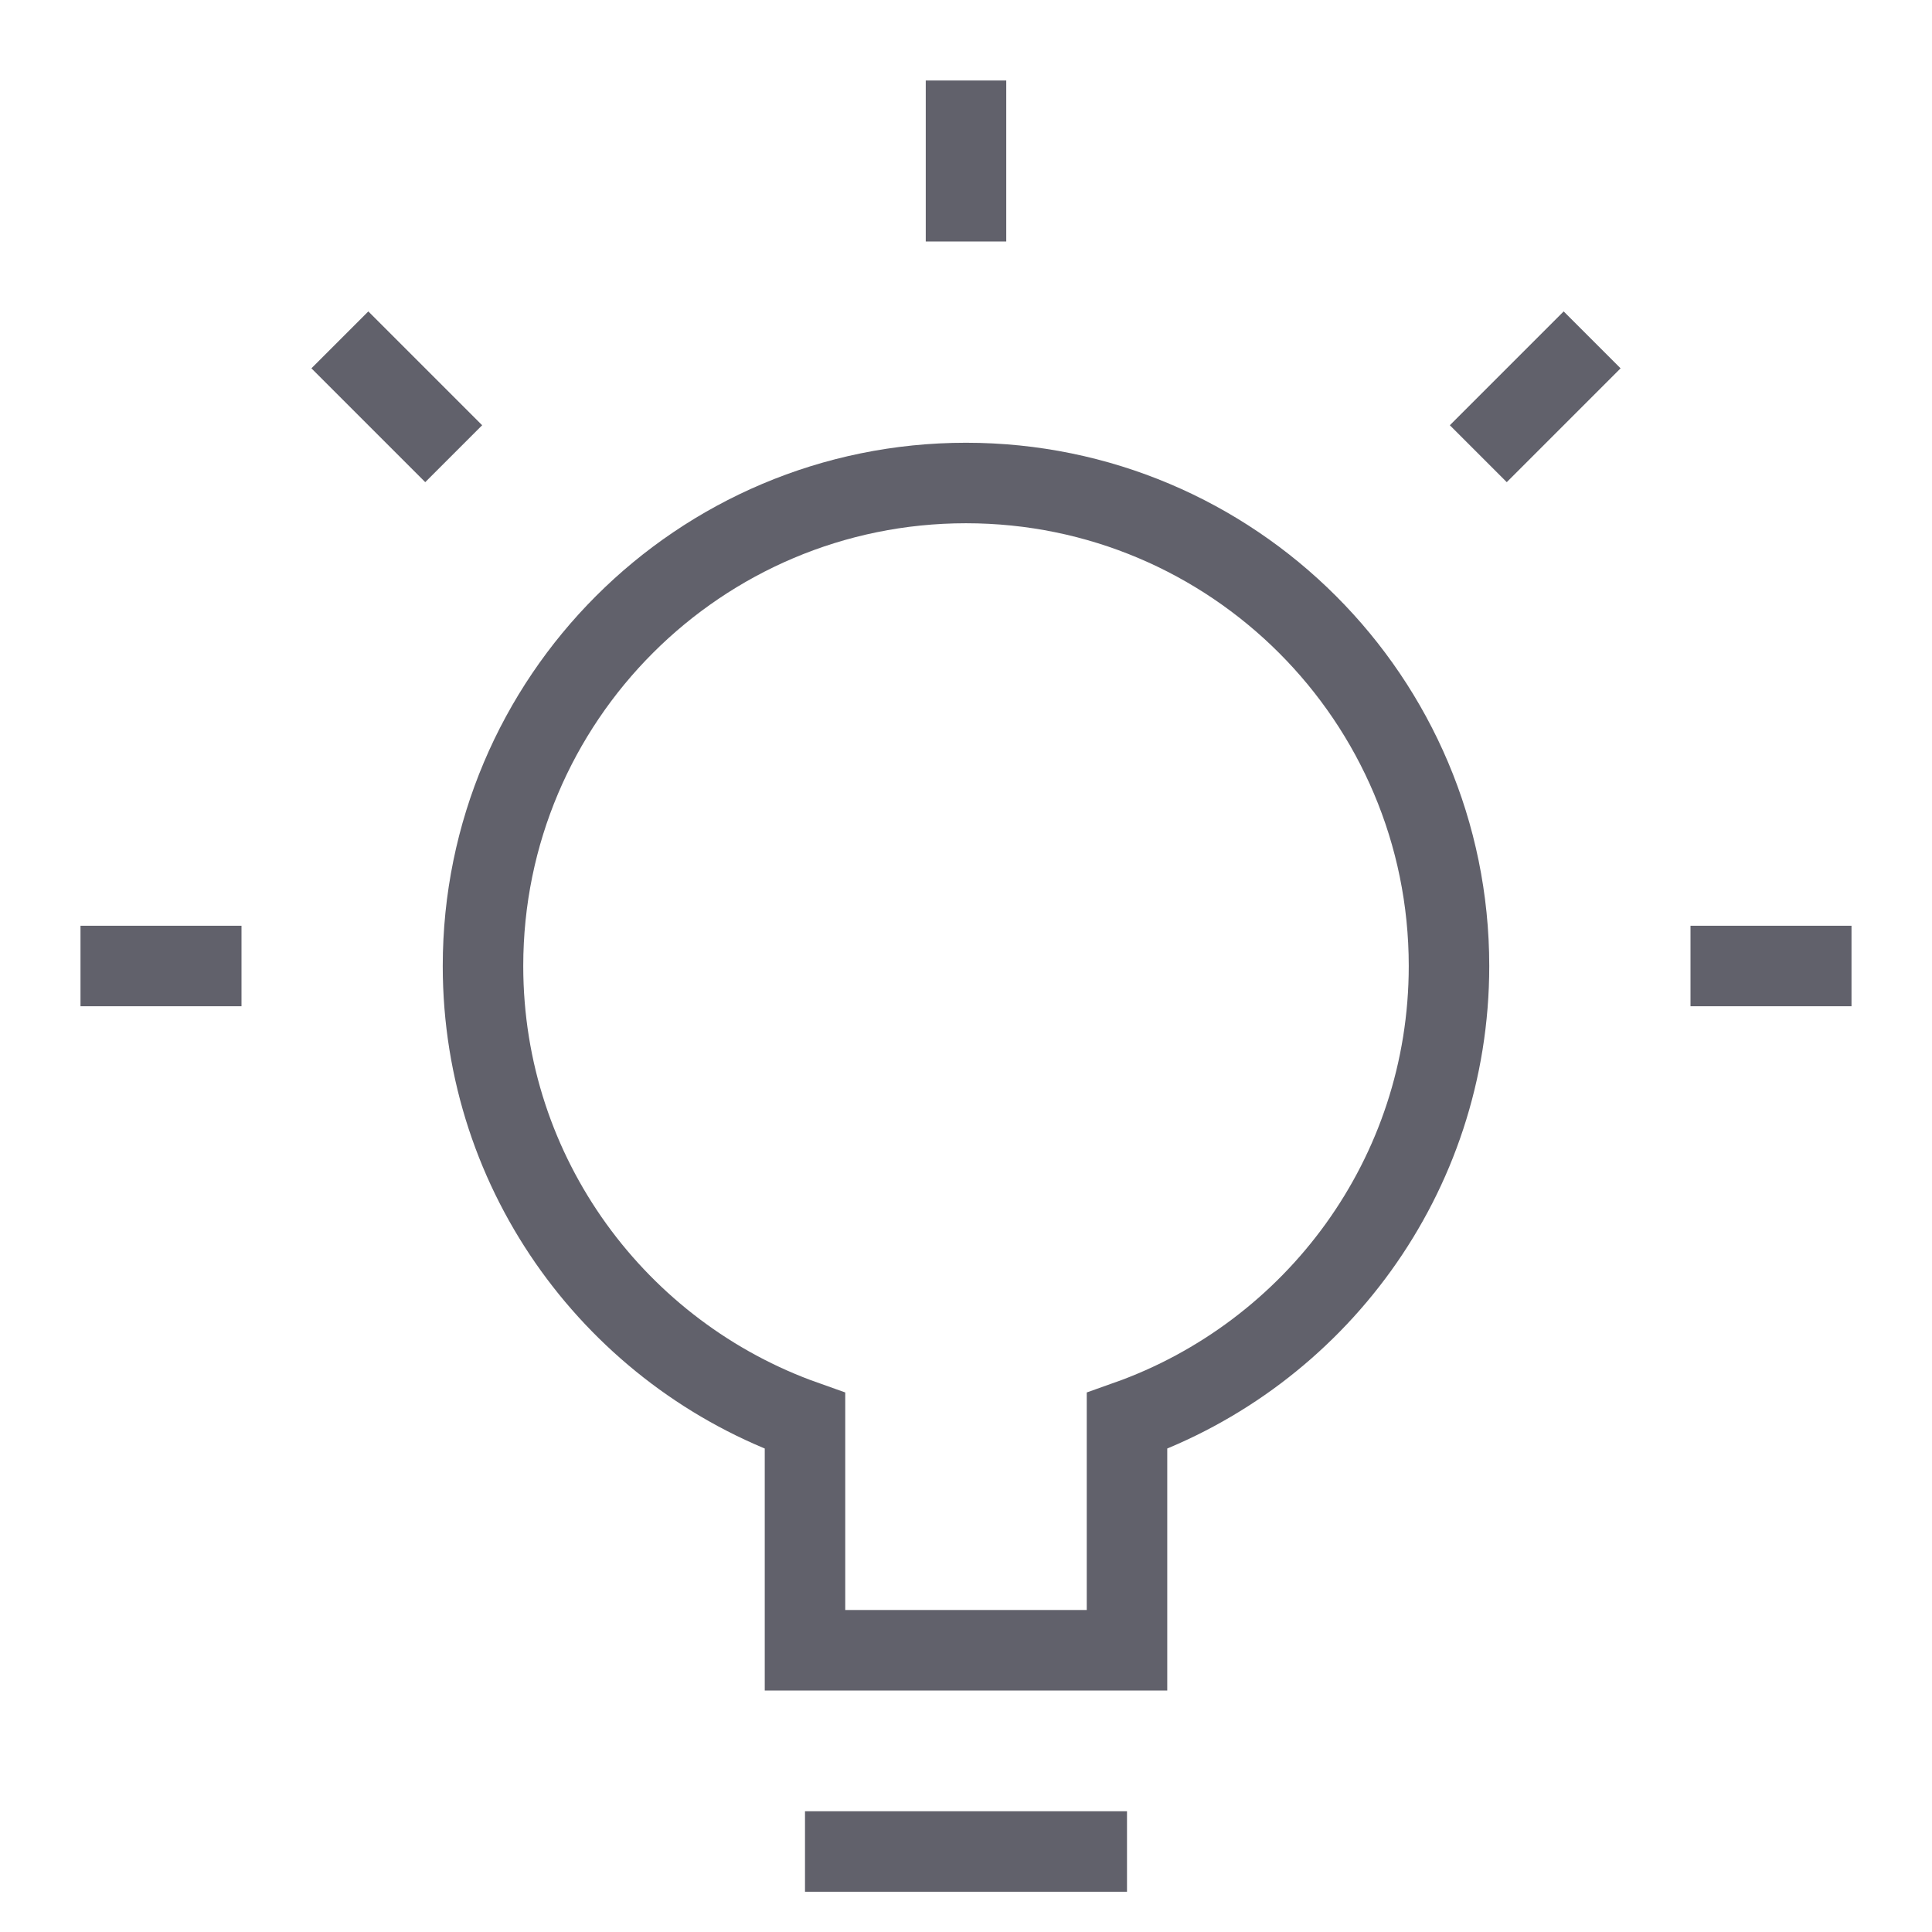 <svg xmlns="http://www.w3.org/2000/svg" height="48" width="48" viewBox="0 0 48 48"><title>bulb 63 4</title><line data-color="color-2" fill="none" stroke="#61616b" stroke-width="2" x1="2" y1="24" x2="6" y2="24"></line> <line data-color="color-2" fill="none" stroke="#61616b" stroke-width="2" x1="8.444" y1="8.444" x2="11.272" y2="11.272"></line> <line data-color="color-2" fill="none" stroke="#61616b" stroke-width="2" x1="24" y1="2" x2="24" y2="6"></line> <line data-color="color-2" fill="none" stroke="#61616b" stroke-width="2" x1="39.556" y1="8.444" x2="36.728" y2="11.272"></line> <line data-color="color-2" fill="none" stroke="#61616b" stroke-width="2" x1="46" y1="24" x2="42" y2="24"></line> <path fill="none" stroke="#61616b" stroke-width="2" d="M36,24 c0-6.627-5.373-12-12-12s-12,5.373-12,12c0,5.223,3.342,9.653,8,11.302V41h8v-5.698C32.658,33.653,36,29.223,36,24z"></path> <line fill="none" stroke="#61616b" stroke-width="2" x1="20" y1="46" x2="28" y2="46"></line></svg>